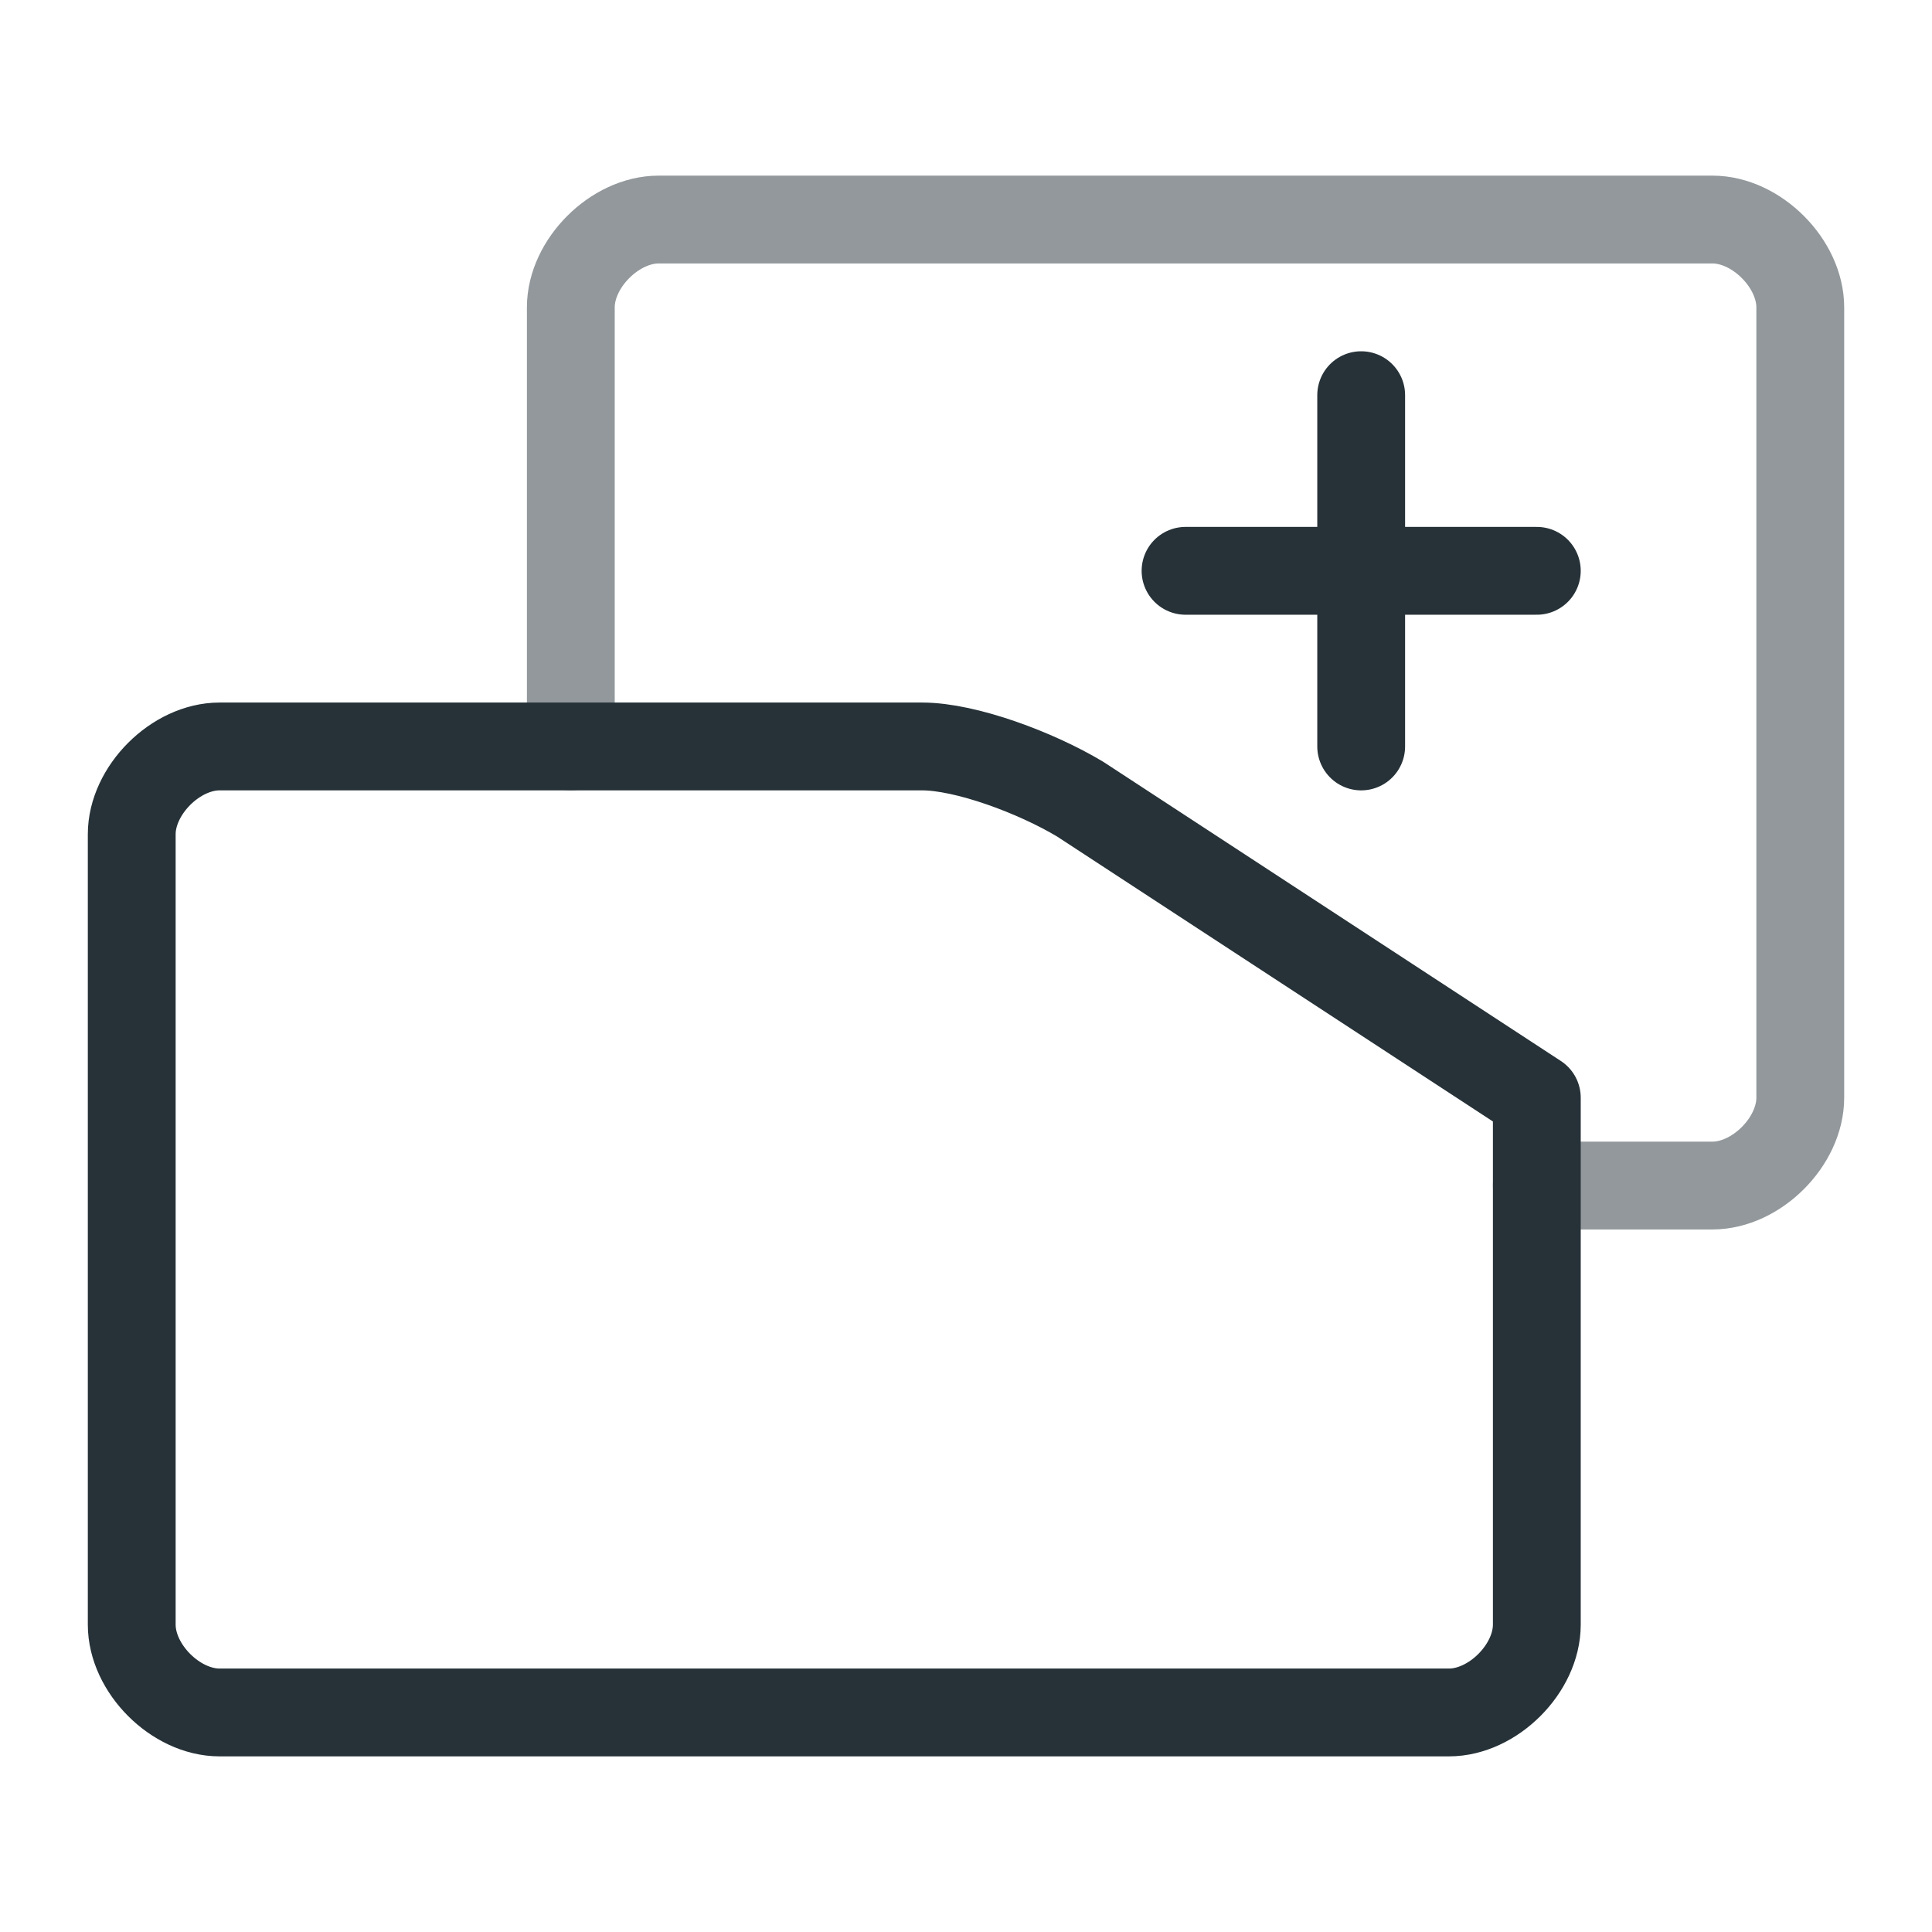<?xml version="1.0" encoding="utf-8"?>
<svg version="1.1" id="Layer_1" xmlns="http://www.w3.org/2000/svg" xmlns:xlink="http://www.w3.org/1999/xlink" x="0px" y="0px"
	 viewBox="0 0 22 22" style="enable-background:new 0 0 22 22;" xml:space="preserve">
<style type="text/css">
	.st0{fill:none;stroke:#263238;stroke-linecap:round;stroke-linejoin:round;stroke-miterlimit:10;}
	.st1{fill:none;stroke:#92989B;stroke-linecap:round;stroke-linejoin:round;stroke-miterlimit:10;}
</style>
<line class="st0" x1="13.5" y1="6.5" x2="17.5" y2="6.5"/>
<line class="st0" x1="15.5" y1="4.5" x2="15.5" y2="8.5"/>
<g>
	<path class="st1" d="M6.5,8.5v-5c0-0.5,0.5-1,1-1h12c0.5,0,1,0.5,1,1v9c0,0.5-0.5,1-1,1h-2"/>
</g>
<path class="st0" d="M6.5,8.5h4c0.5,0,1.3,0.3,1.8,0.6l5.2,3.4v6c0,0.5-0.5,1-1,1h-14c-0.5,0-1-0.5-1-1v-9c0-0.5,0.5-1,1-1H6.5"/>
</svg>
